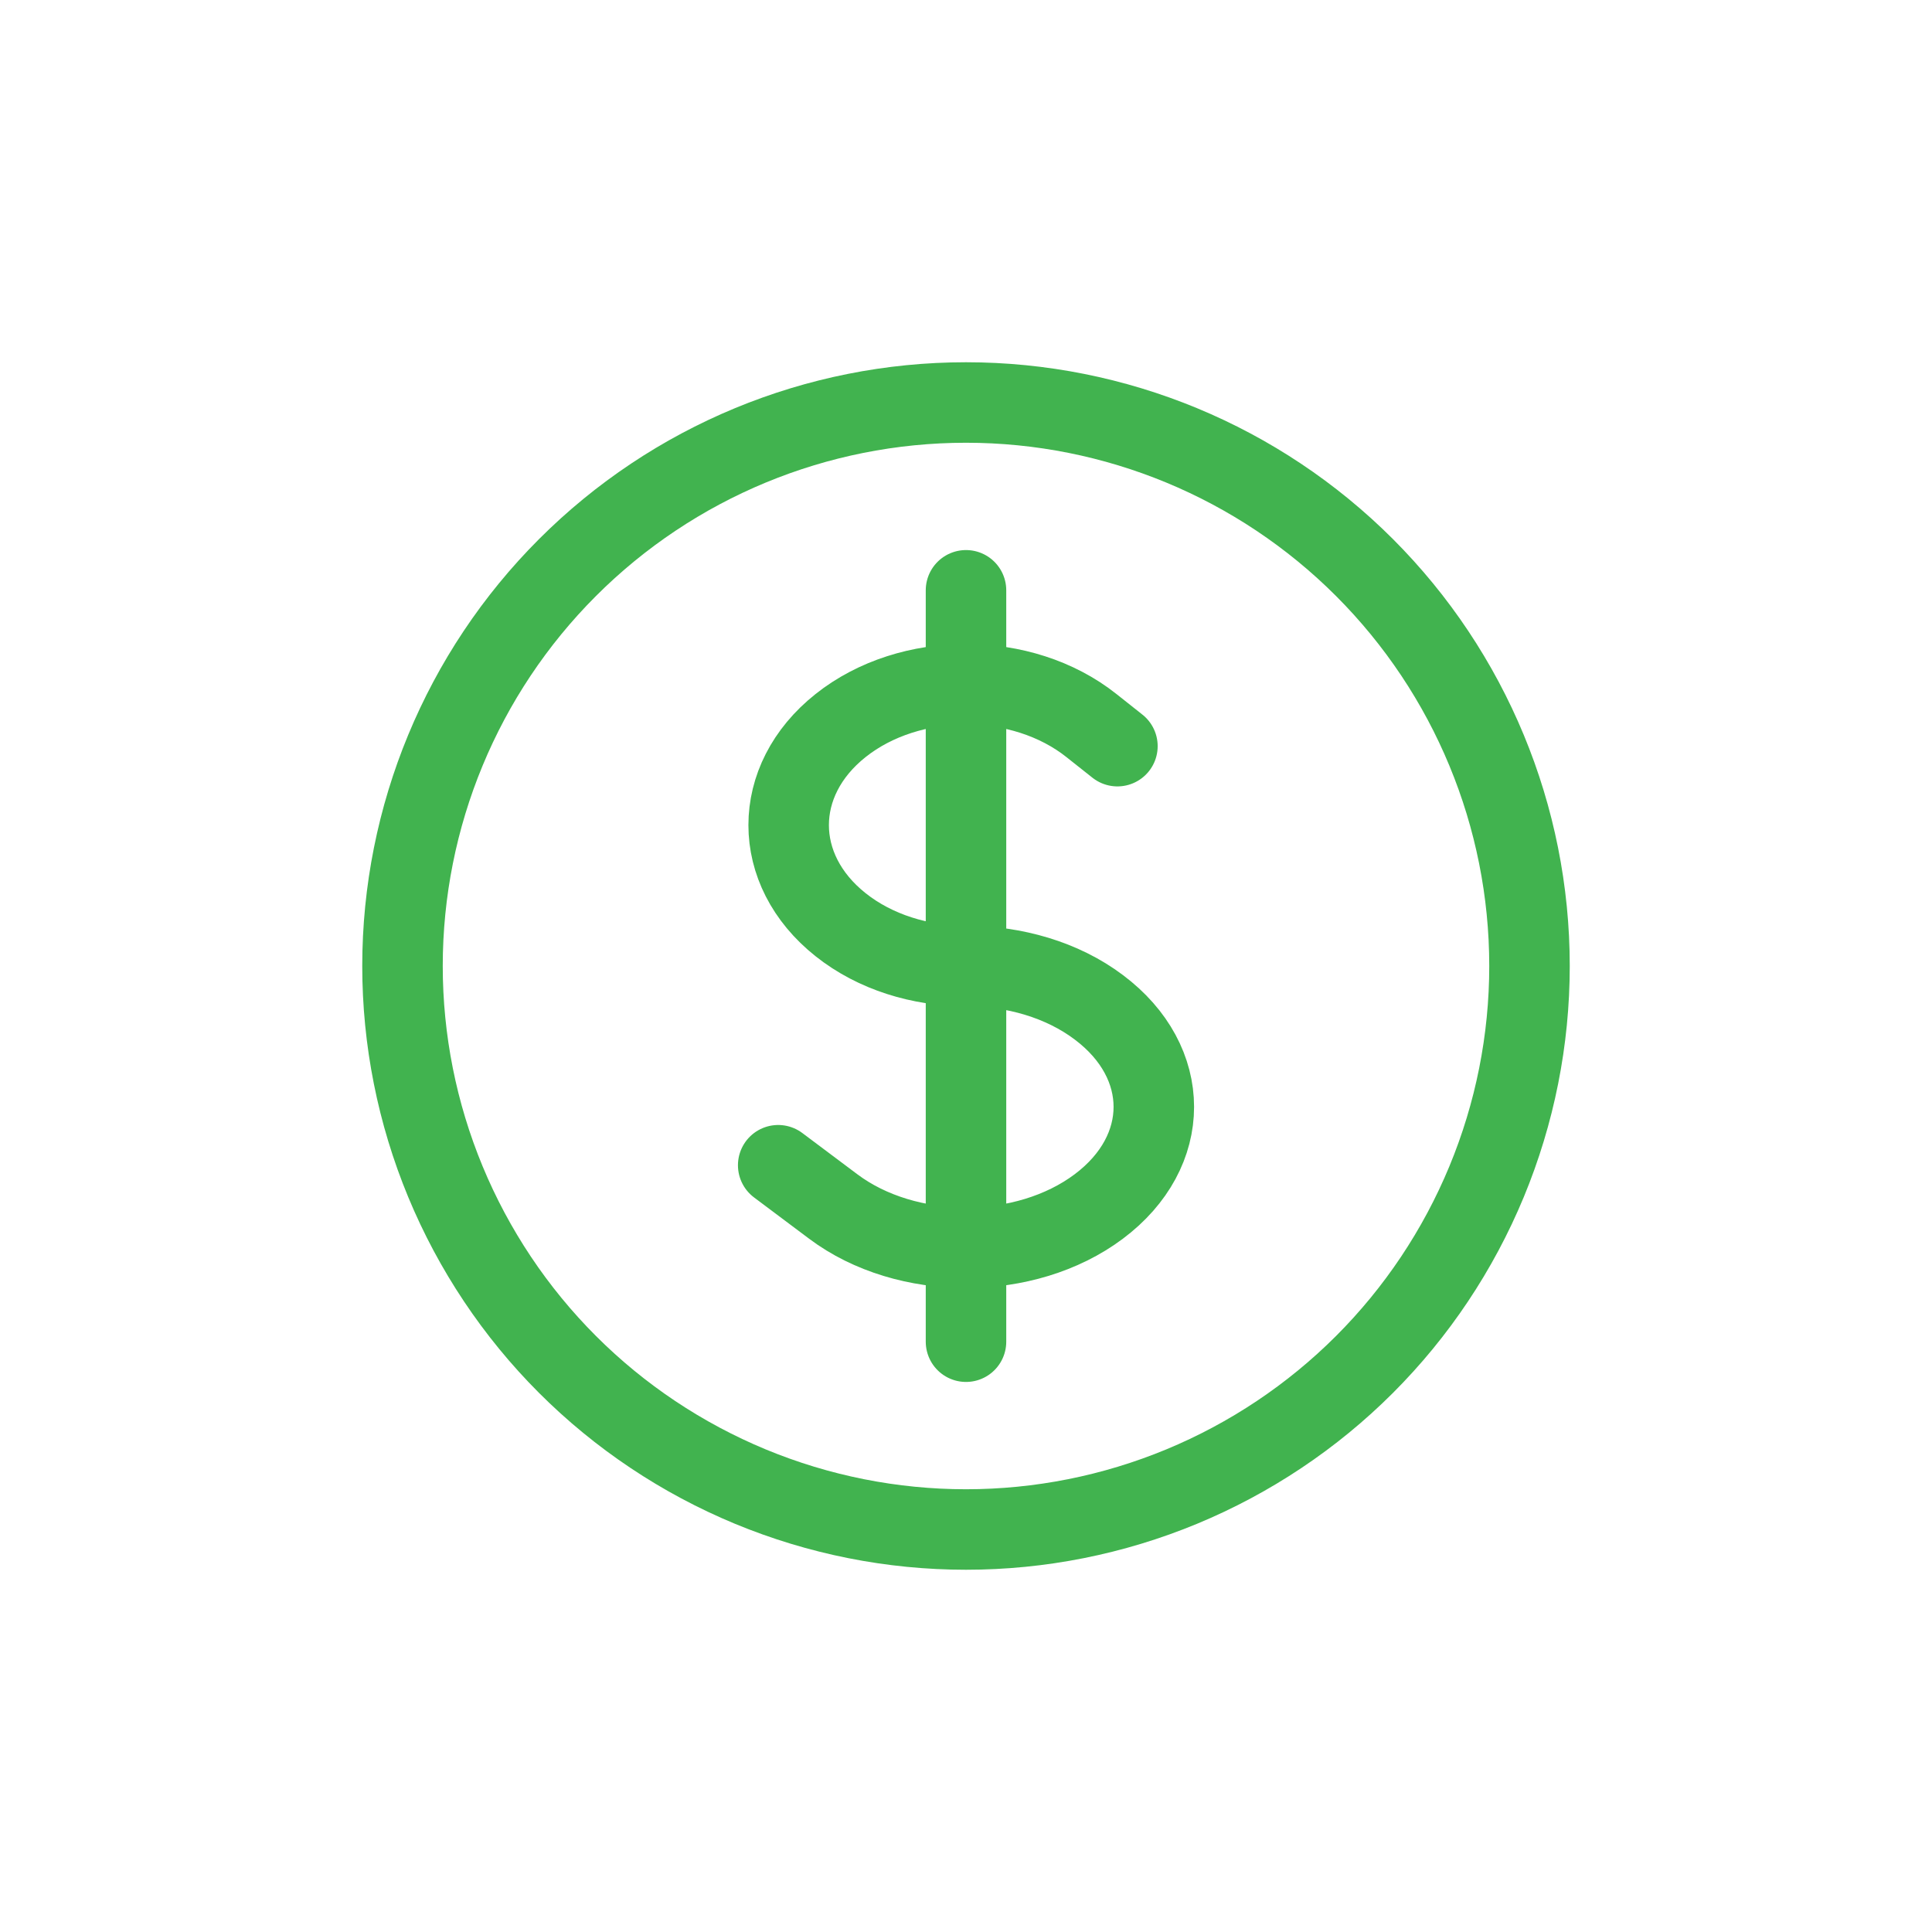 <svg width="24" height="24" viewBox="0 0 24 24" fill="none" xmlns="http://www.w3.org/2000/svg">
<path d="M12 7.333V16.667M9.667 14.475L10.35 14.987C11.261 15.671 12.738 15.671 13.65 14.987C14.561 14.304 14.561 13.196 13.65 12.513C13.195 12.17 12.597 12 12 12C11.436 12 10.872 11.829 10.442 11.487C9.582 10.804 9.582 9.696 10.442 9.013C11.302 8.329 12.698 8.329 13.558 9.013L13.881 9.269M19 12C19 12.919 18.819 13.829 18.467 14.679C18.115 15.528 17.6 16.3 16.95 16.95C16.3 17.6 15.528 18.115 14.679 18.467C13.829 18.819 12.919 19 12 19C11.081 19 10.171 18.819 9.321 18.467C8.472 18.115 7.7 17.6 7.05 16.95C6.4 16.3 5.885 15.528 5.533 14.679C5.181 13.829 5 12.919 5 12C5 10.143 5.737 8.363 7.05 7.05C8.363 5.737 10.143 5 12 5C13.857 5 15.637 5.737 16.95 7.05C18.262 8.363 19 10.143 19 12Z" stroke="#41B34F" stroke-linecap="round" stroke-linejoin="round"/>
</svg>
